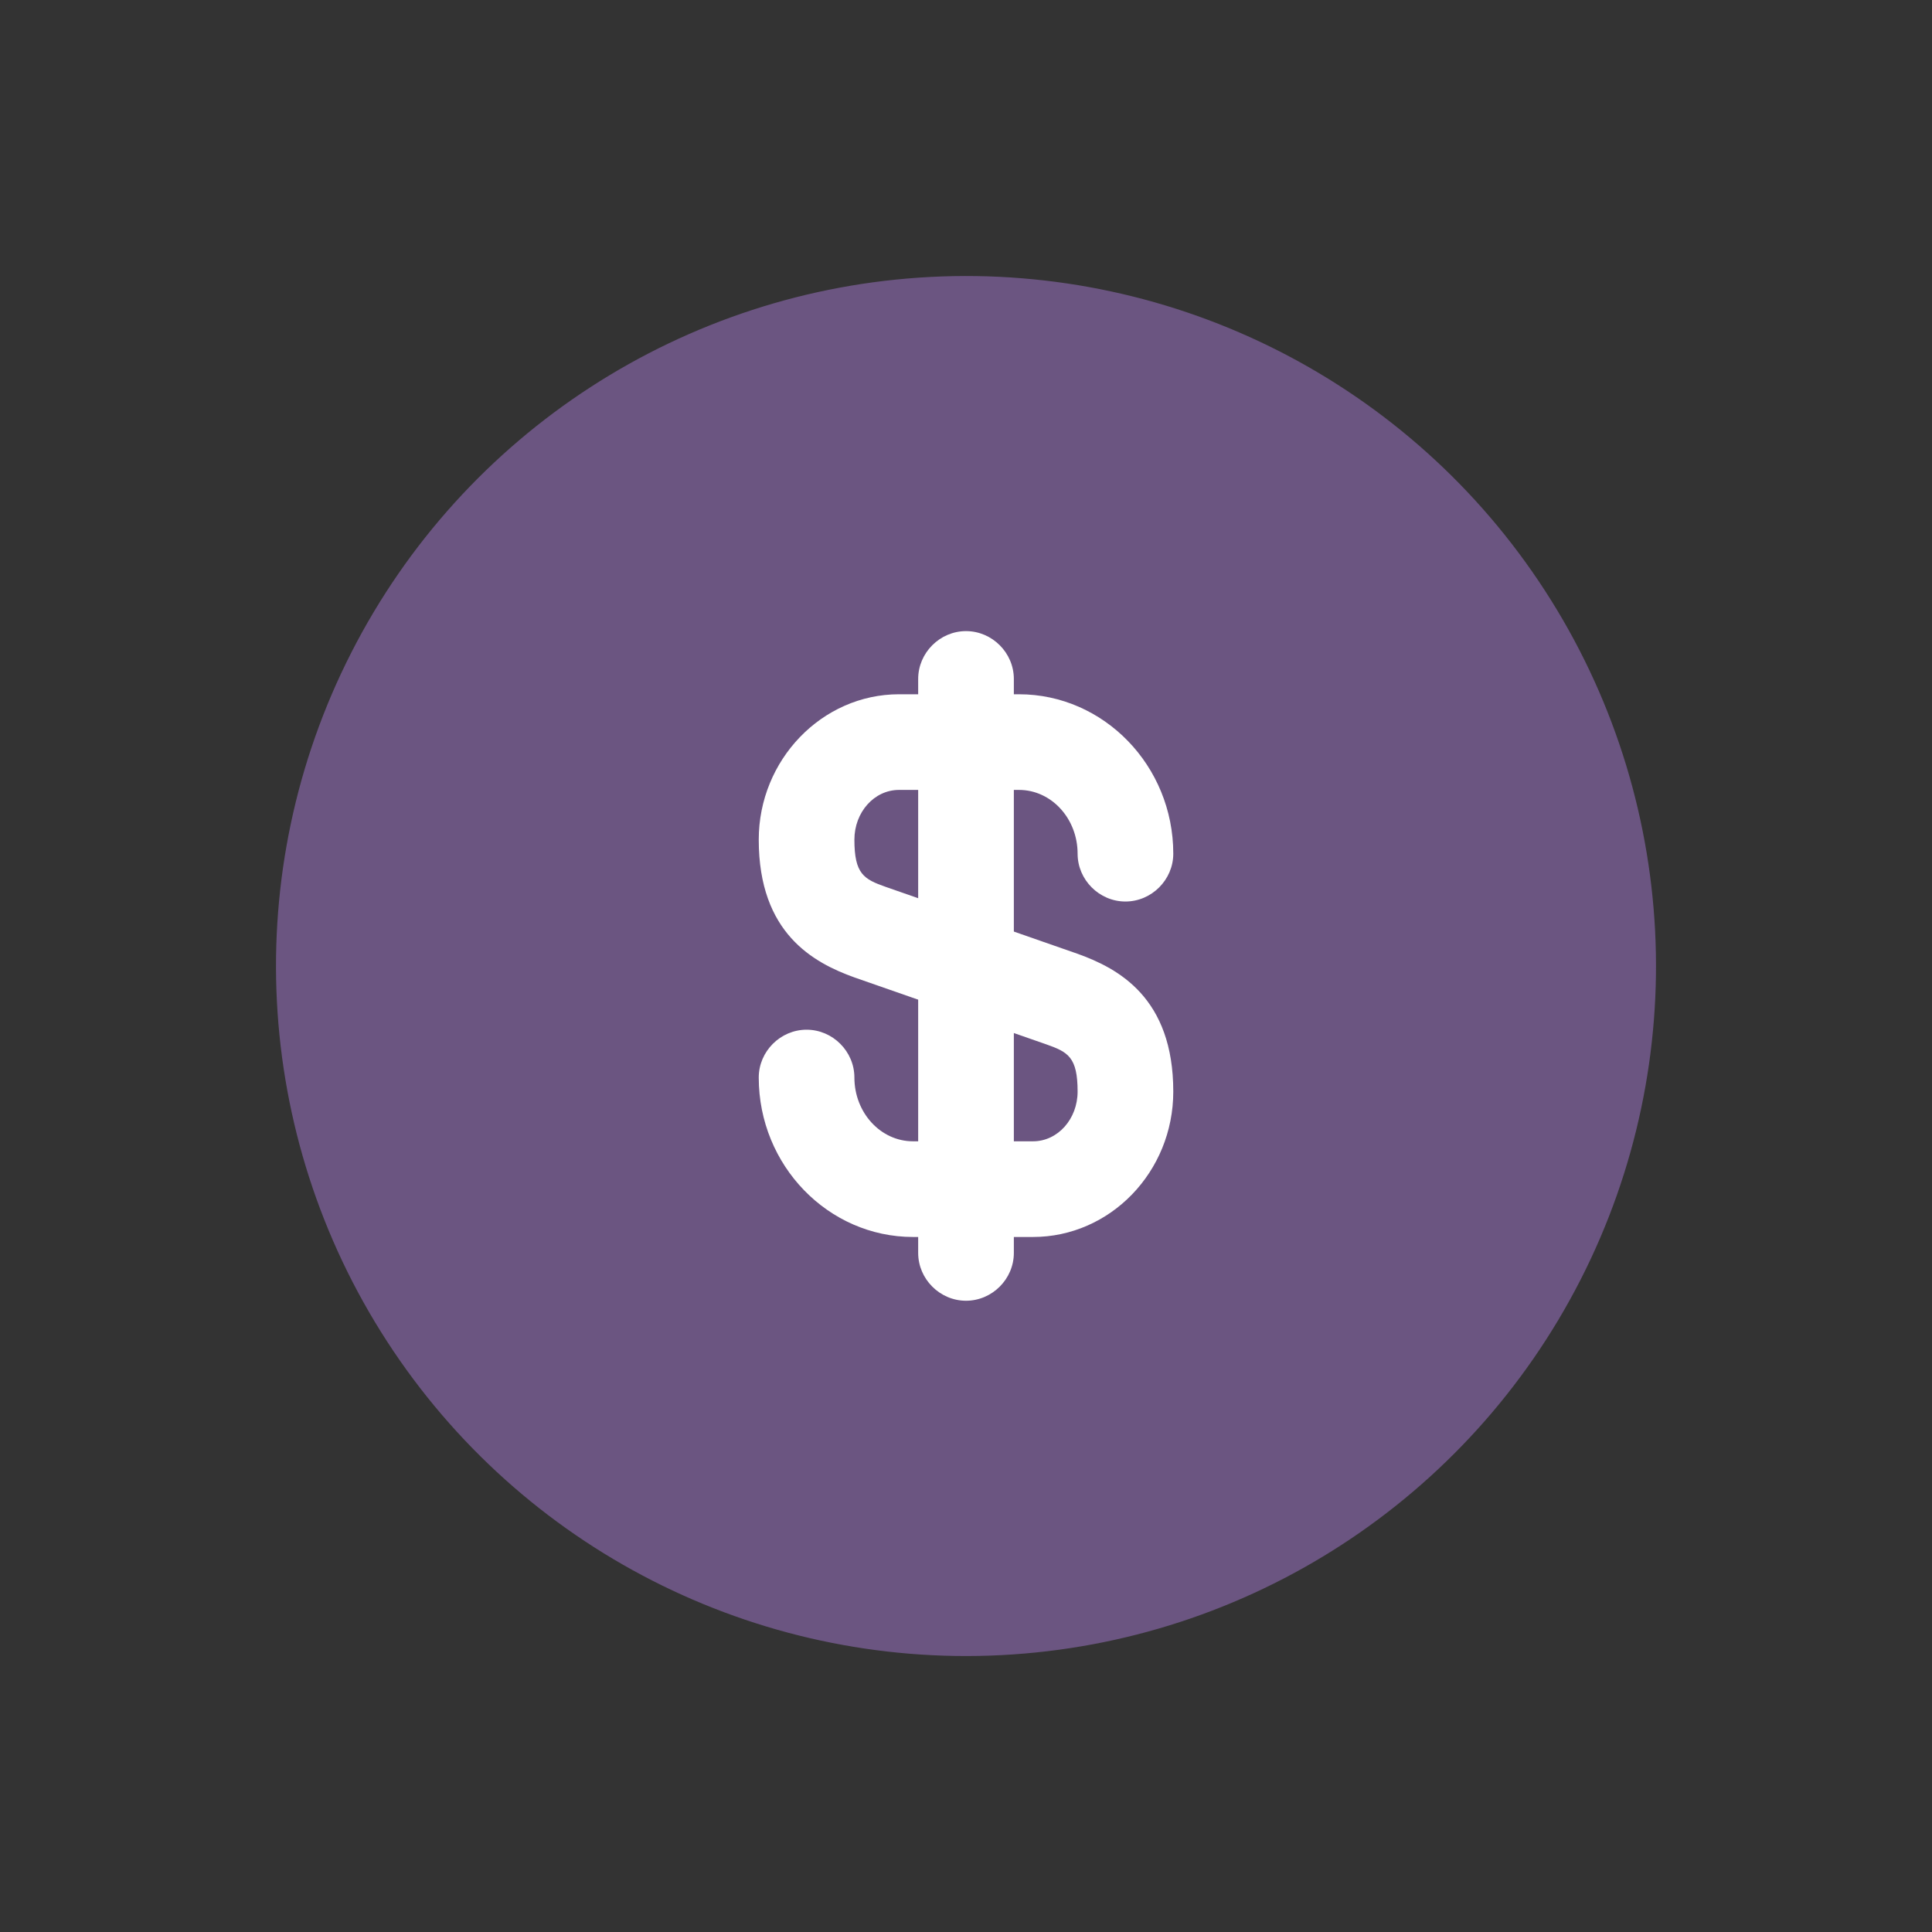 <svg width="77" height="77" viewBox="0 0 77 77" fill="none" xmlns="http://www.w3.org/2000/svg">
<rect x="0" y="0" width="77" height="77" fill="#333333" stroke="none"/>
<circle cx="38.5" cy="38.501" r="27.5" transform="rotate(-32.96 38.5 38.501)" fill="#6B5581"/>
<path d="M41.169 49.3H36.391C33.01 49.3 30.24 46.453 30.24 42.945C30.24 41.903 31.104 41.039 32.146 41.039C33.188 41.039 34.052 41.903 34.052 42.945C34.052 44.343 35.094 45.487 36.391 45.487H41.169C42.16 45.487 42.948 44.597 42.948 43.505C42.948 42.132 42.567 41.929 41.703 41.624L34.052 38.955C32.426 38.37 30.24 37.201 30.24 33.465C30.24 30.288 32.756 27.67 35.831 27.67H40.61C43.99 27.67 46.761 30.517 46.761 34.024C46.761 35.066 45.896 35.93 44.854 35.93C43.812 35.93 42.948 35.066 42.948 34.024C42.948 32.626 41.906 31.482 40.61 31.482H35.831C34.84 31.482 34.052 32.372 34.052 33.465C34.052 34.837 34.434 35.041 35.298 35.346L42.948 38.014C44.575 38.599 46.761 39.768 46.761 43.505C46.761 46.707 44.244 49.3 41.169 49.3Z" fill="white"/>
<path d="M38.501 51.841C37.458 51.841 36.594 50.977 36.594 49.935V27.06C36.594 26.017 37.458 25.153 38.501 25.153C39.543 25.153 40.407 26.017 40.407 27.06V49.935C40.407 50.977 39.543 51.841 38.501 51.841Z" fill="white"/>
<path d="M38.5 65.82C23.428 65.82 11.177 53.569 11.177 38.497C11.177 23.425 23.428 11.174 38.5 11.174C39.542 11.174 40.406 12.038 40.406 13.08C40.406 14.122 39.542 14.986 38.5 14.986C25.538 14.986 14.99 25.534 14.99 38.497C14.99 51.459 25.538 62.007 38.5 62.007C51.463 62.007 62.011 51.459 62.011 38.497C62.011 37.455 62.875 36.59 63.917 36.59C64.959 36.59 65.823 37.455 65.823 38.497C65.823 53.569 53.572 65.82 38.5 65.82Z" fill="#6B5581"/>
</svg>
